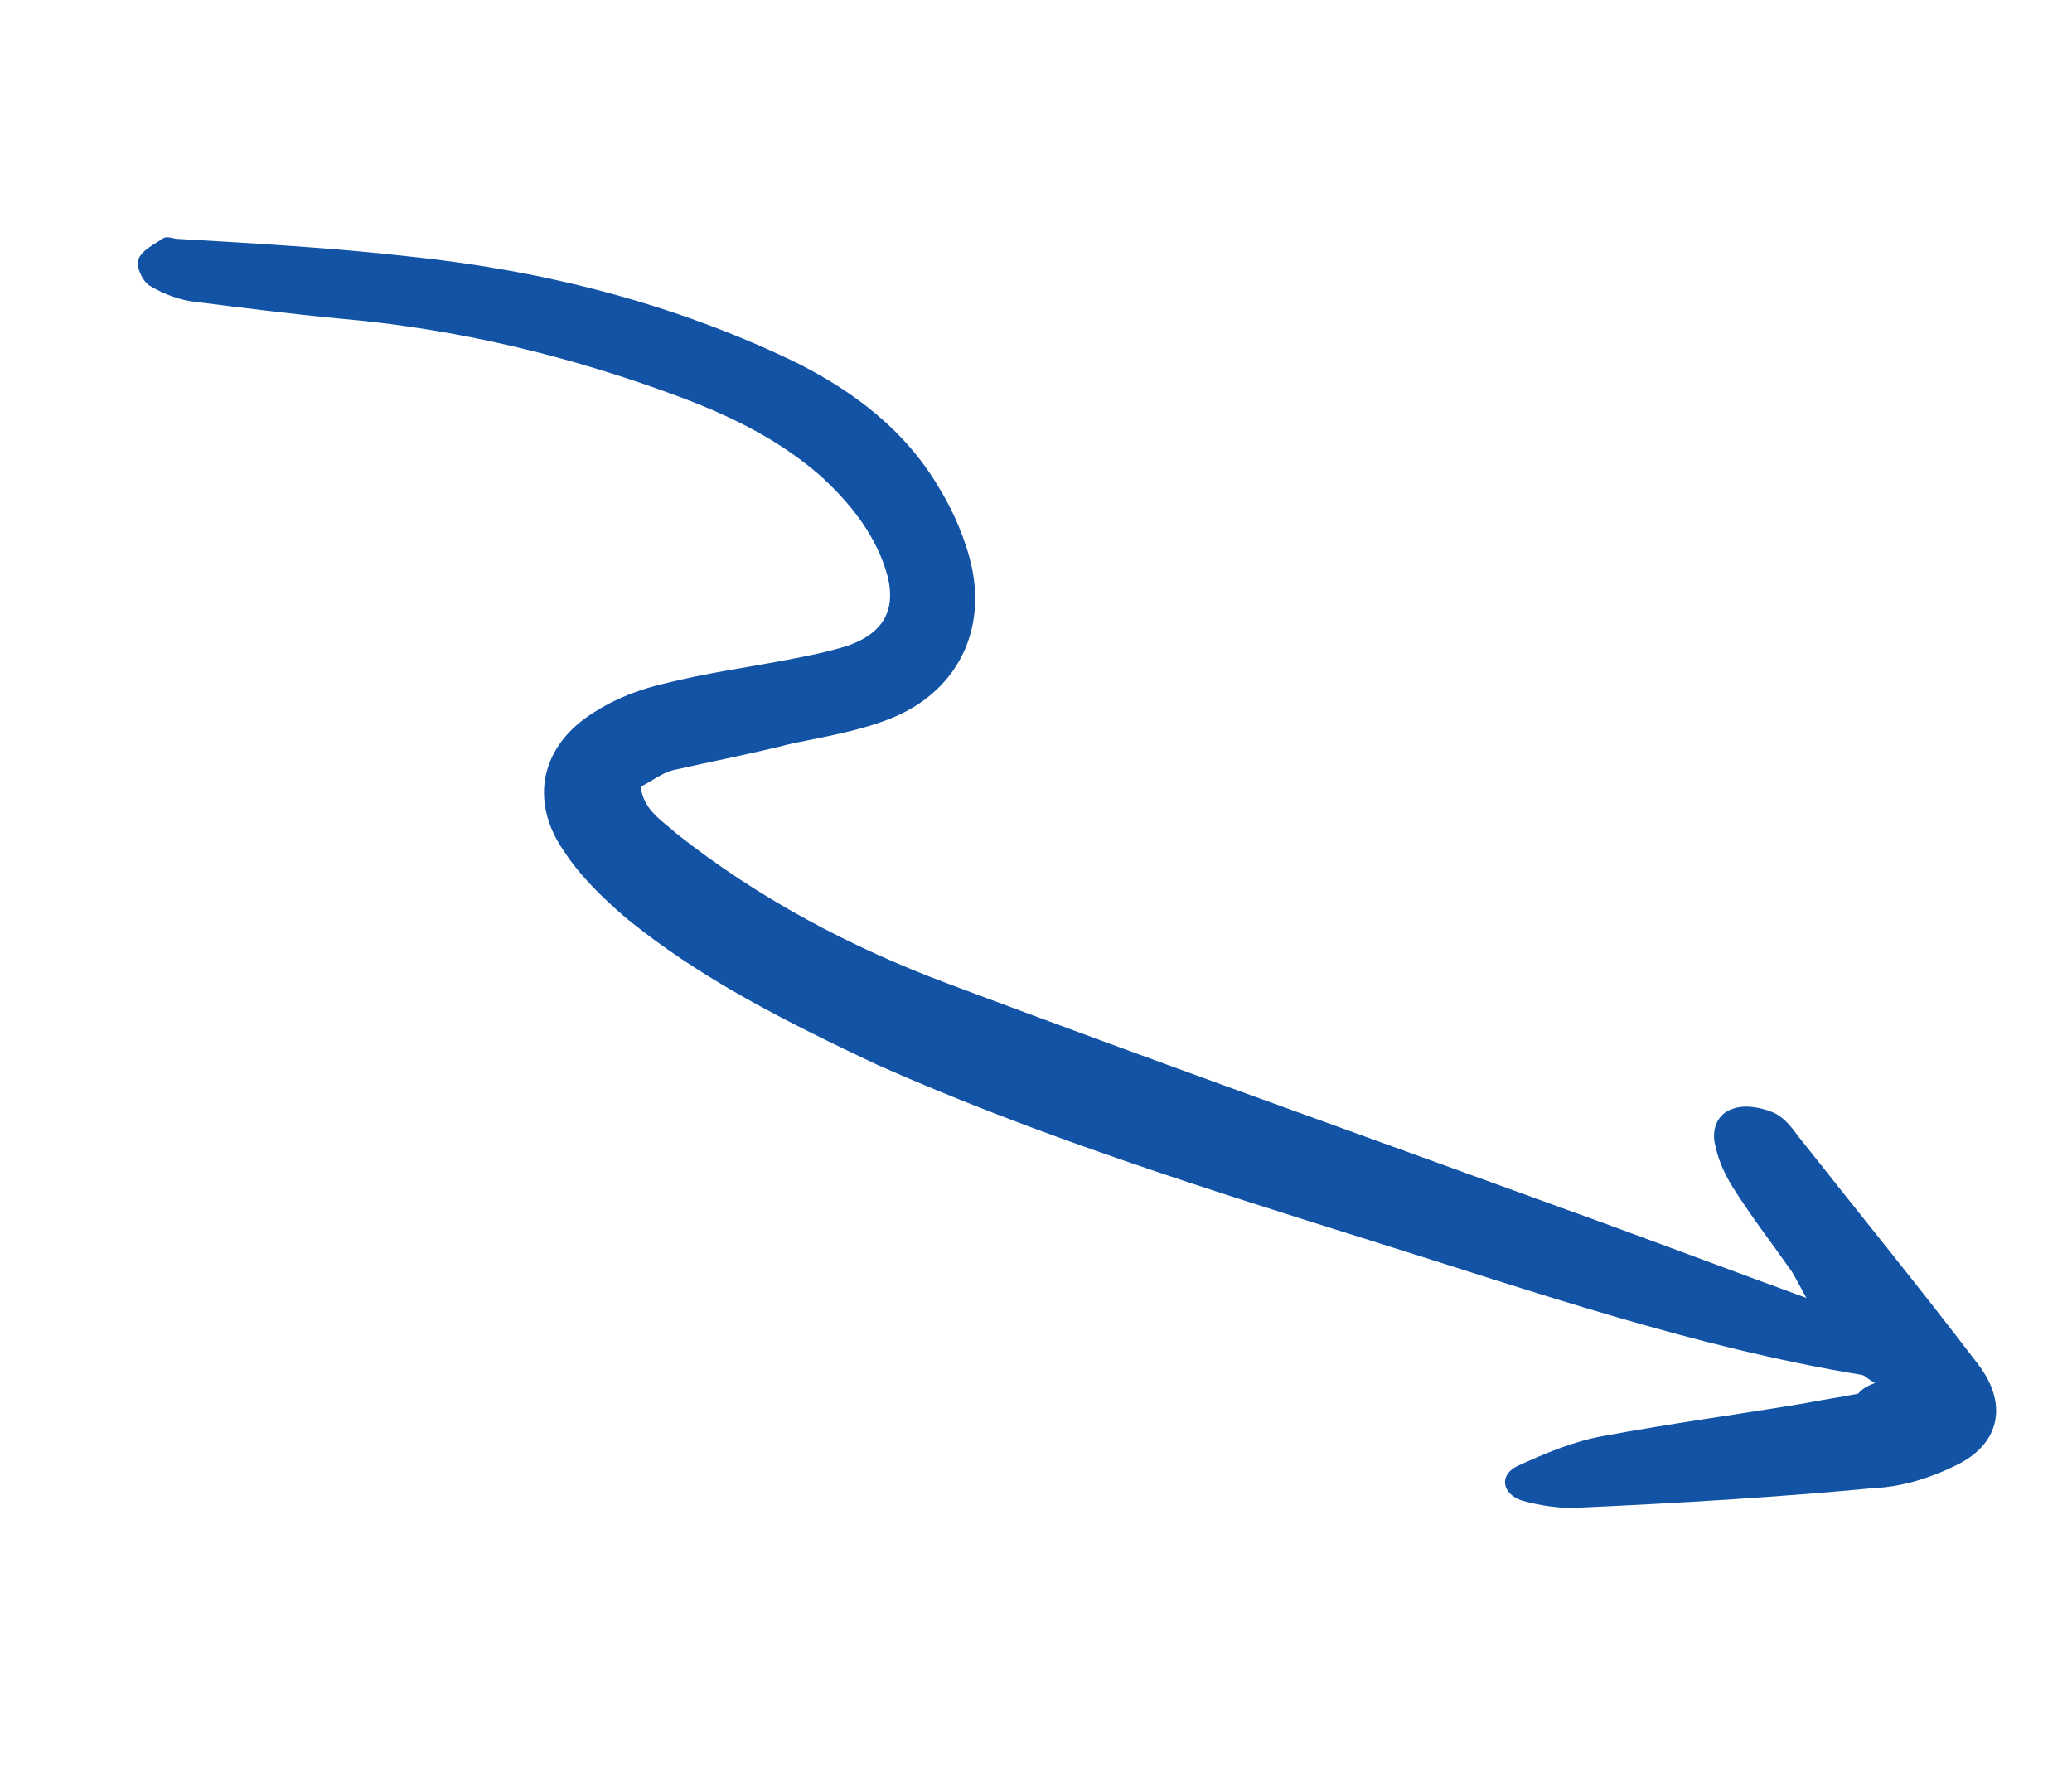 <svg width="121" height="104" viewBox="0 0 121 104" fill="none" xmlns="http://www.w3.org/2000/svg">
<path d="M109.5 80.763C109.043 80.538 108.945 80.337 108.725 80.295C98.881 78.674 89.534 75.418 80.084 72.462C70.334 69.402 60.585 66.342 51.187 62.166C46.012 59.713 40.898 57.181 36.495 53.556C35.206 52.442 33.898 51.189 32.914 49.679C30.884 46.738 31.597 43.505 34.697 41.597C35.945 40.789 37.37 40.244 38.894 39.899C41.24 39.303 43.624 38.988 45.988 38.532C47.171 38.304 48.353 38.076 49.517 37.708C51.765 36.911 52.421 35.397 51.703 33.21C50.985 31.022 49.543 29.288 47.918 27.791C45.5 25.686 42.753 24.338 39.824 23.228C33.369 20.802 26.665 19.193 19.811 18.603C16.993 18.335 14.237 17.986 11.48 17.638C10.541 17.549 9.565 17.179 8.789 16.711C8.332 16.486 7.921 15.542 8.085 15.164C8.23 14.645 9.034 14.253 9.558 13.899C9.759 13.8 10.058 13.904 10.278 13.946C14.735 14.211 19.333 14.458 23.968 14.986C31.78 15.806 39.381 17.723 46.545 21.197C49.908 22.891 52.846 25.141 54.773 28.381C55.678 29.83 56.401 31.518 56.764 33.181C57.564 37.07 55.729 40.451 52.074 41.934C50.246 42.675 48.223 43.015 46.279 43.415C43.932 44.011 41.568 44.467 39.282 44.984C38.661 45.137 38.015 45.651 37.412 45.945C37.598 47.347 38.672 47.918 39.485 48.666C44.266 52.455 49.637 55.31 55.416 57.469C67.35 61.951 79.328 66.214 91.244 70.556C95.887 72.223 100.469 73.97 105.491 75.801C105.118 75.138 104.922 74.736 104.646 74.273C103.503 72.641 102.299 71.088 101.216 69.377C100.764 68.653 100.372 67.849 100.181 66.947C99.911 65.984 100.281 65.008 101.244 64.737C101.926 64.504 102.804 64.673 103.482 64.94C104.159 65.207 104.593 65.792 105.027 66.376C108.542 70.832 112.117 75.209 115.571 79.745C117.307 82.082 116.763 84.437 114.071 85.65C112.664 86.335 111.018 86.838 109.458 86.903C103.752 87.444 97.948 87.785 92.205 88.046C91.144 88.115 89.906 87.923 88.869 87.632C87.673 87.22 87.525 86.098 88.67 85.59C90.217 84.886 91.905 84.163 93.648 83.861C97.616 83.121 101.541 82.601 105.448 81.941C106.49 81.732 107.472 81.602 108.514 81.392C108.696 81.154 108.958 80.977 109.5 80.763Z" fill="#1253A6"/>
</svg>

